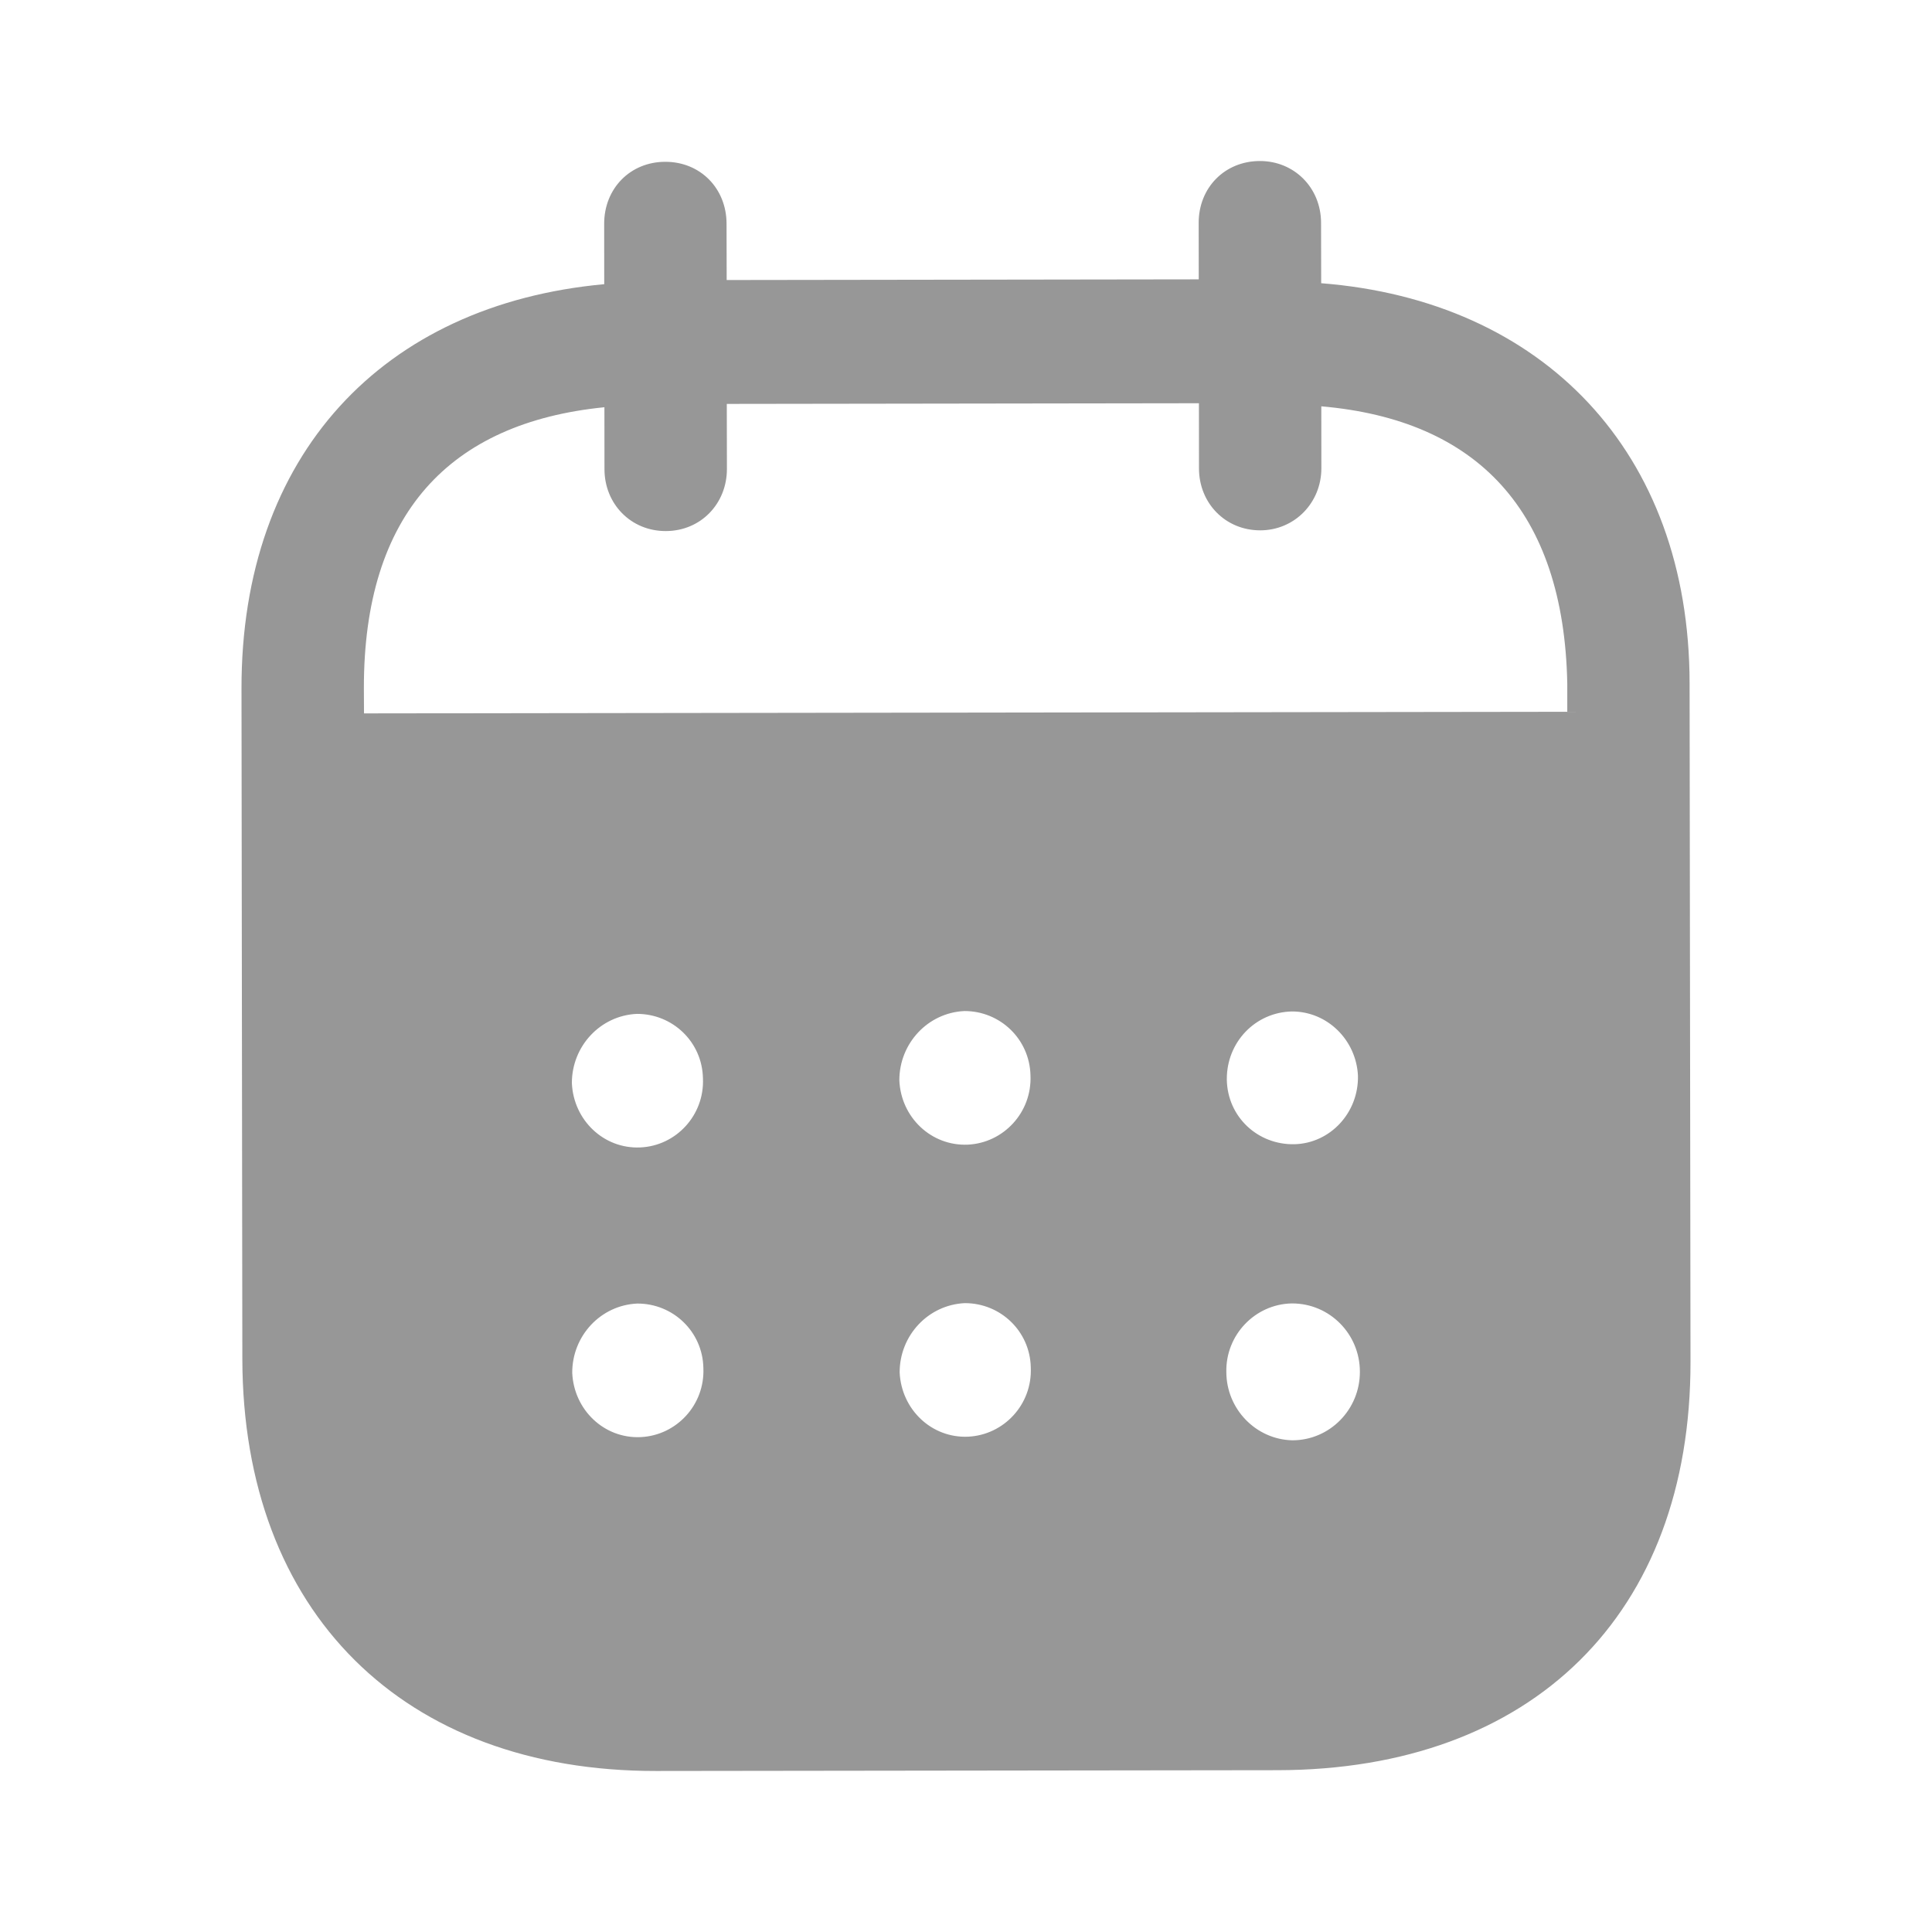 <svg width="32" height="32" viewBox="0 0 32 32" fill="none" xmlns="http://www.w3.org/2000/svg">
<path fill-rule="evenodd" clip-rule="evenodd" d="M21.881 3.692L21.883 4.691C25.555 4.979 27.982 7.482 27.985 11.32L28 22.554C28.005 26.739 25.376 29.313 21.162 29.32L10.869 29.333C6.682 29.339 4.02 26.703 4.014 22.506L4 11.404C3.995 7.54 6.335 5.044 10.008 4.707L10.007 3.708C10.006 3.121 10.44 2.68 11.019 2.68C11.598 2.679 12.033 3.119 12.034 3.705L12.036 4.638L19.855 4.627L19.854 3.694C19.852 3.108 20.287 2.668 20.866 2.667C21.432 2.665 21.88 3.105 21.881 3.692ZM6.029 11.816L25.959 11.789V11.322C25.903 8.457 24.465 6.954 21.885 6.73L21.886 7.756C21.886 8.329 21.44 8.784 20.874 8.784C20.295 8.785 19.859 8.332 19.859 7.759L19.858 6.679L12.038 6.69L12.04 7.768C12.04 8.343 11.606 8.796 11.027 8.796C10.448 8.797 10.012 8.345 10.012 7.771L10.011 6.745C7.444 7.002 6.023 8.51 6.027 11.401L6.029 11.816ZM20.32 17.872V17.887C20.333 18.5 20.833 18.965 21.44 18.952C22.033 18.937 22.505 18.43 22.492 17.817C22.464 17.23 21.989 16.752 21.398 16.753C20.793 16.766 20.319 17.259 20.32 17.872ZM21.407 23.856C20.802 23.843 20.313 23.338 20.312 22.725C20.299 22.112 20.785 21.604 21.39 21.589H21.403C22.022 21.589 22.524 22.094 22.524 22.721C22.525 23.347 22.025 23.855 21.407 23.856ZM14.896 17.894C14.922 18.507 15.424 18.985 16.03 18.959C16.622 18.931 17.095 18.424 17.068 17.811C17.054 17.212 16.567 16.745 15.974 16.746C15.369 16.773 14.895 17.281 14.896 17.894ZM16.035 23.796C15.429 23.823 14.929 23.344 14.901 22.731C14.901 22.118 15.374 21.612 15.98 21.584C16.572 21.583 17.06 22.049 17.073 22.647C17.101 23.262 16.627 23.768 16.035 23.796ZM9.472 17.94C9.499 18.553 10 19.033 10.606 19.005C11.198 18.979 11.671 18.471 11.643 17.858C11.63 17.258 11.143 16.792 10.549 16.793C9.944 16.82 9.471 17.327 9.472 17.94ZM10.611 23.803C10.006 23.831 9.505 23.351 9.478 22.738C9.476 22.125 9.95 21.617 10.556 21.591C11.148 21.589 11.637 22.056 11.65 22.655C11.678 23.268 11.205 23.776 10.611 23.803Z" fill="#979797"/>
</svg>
